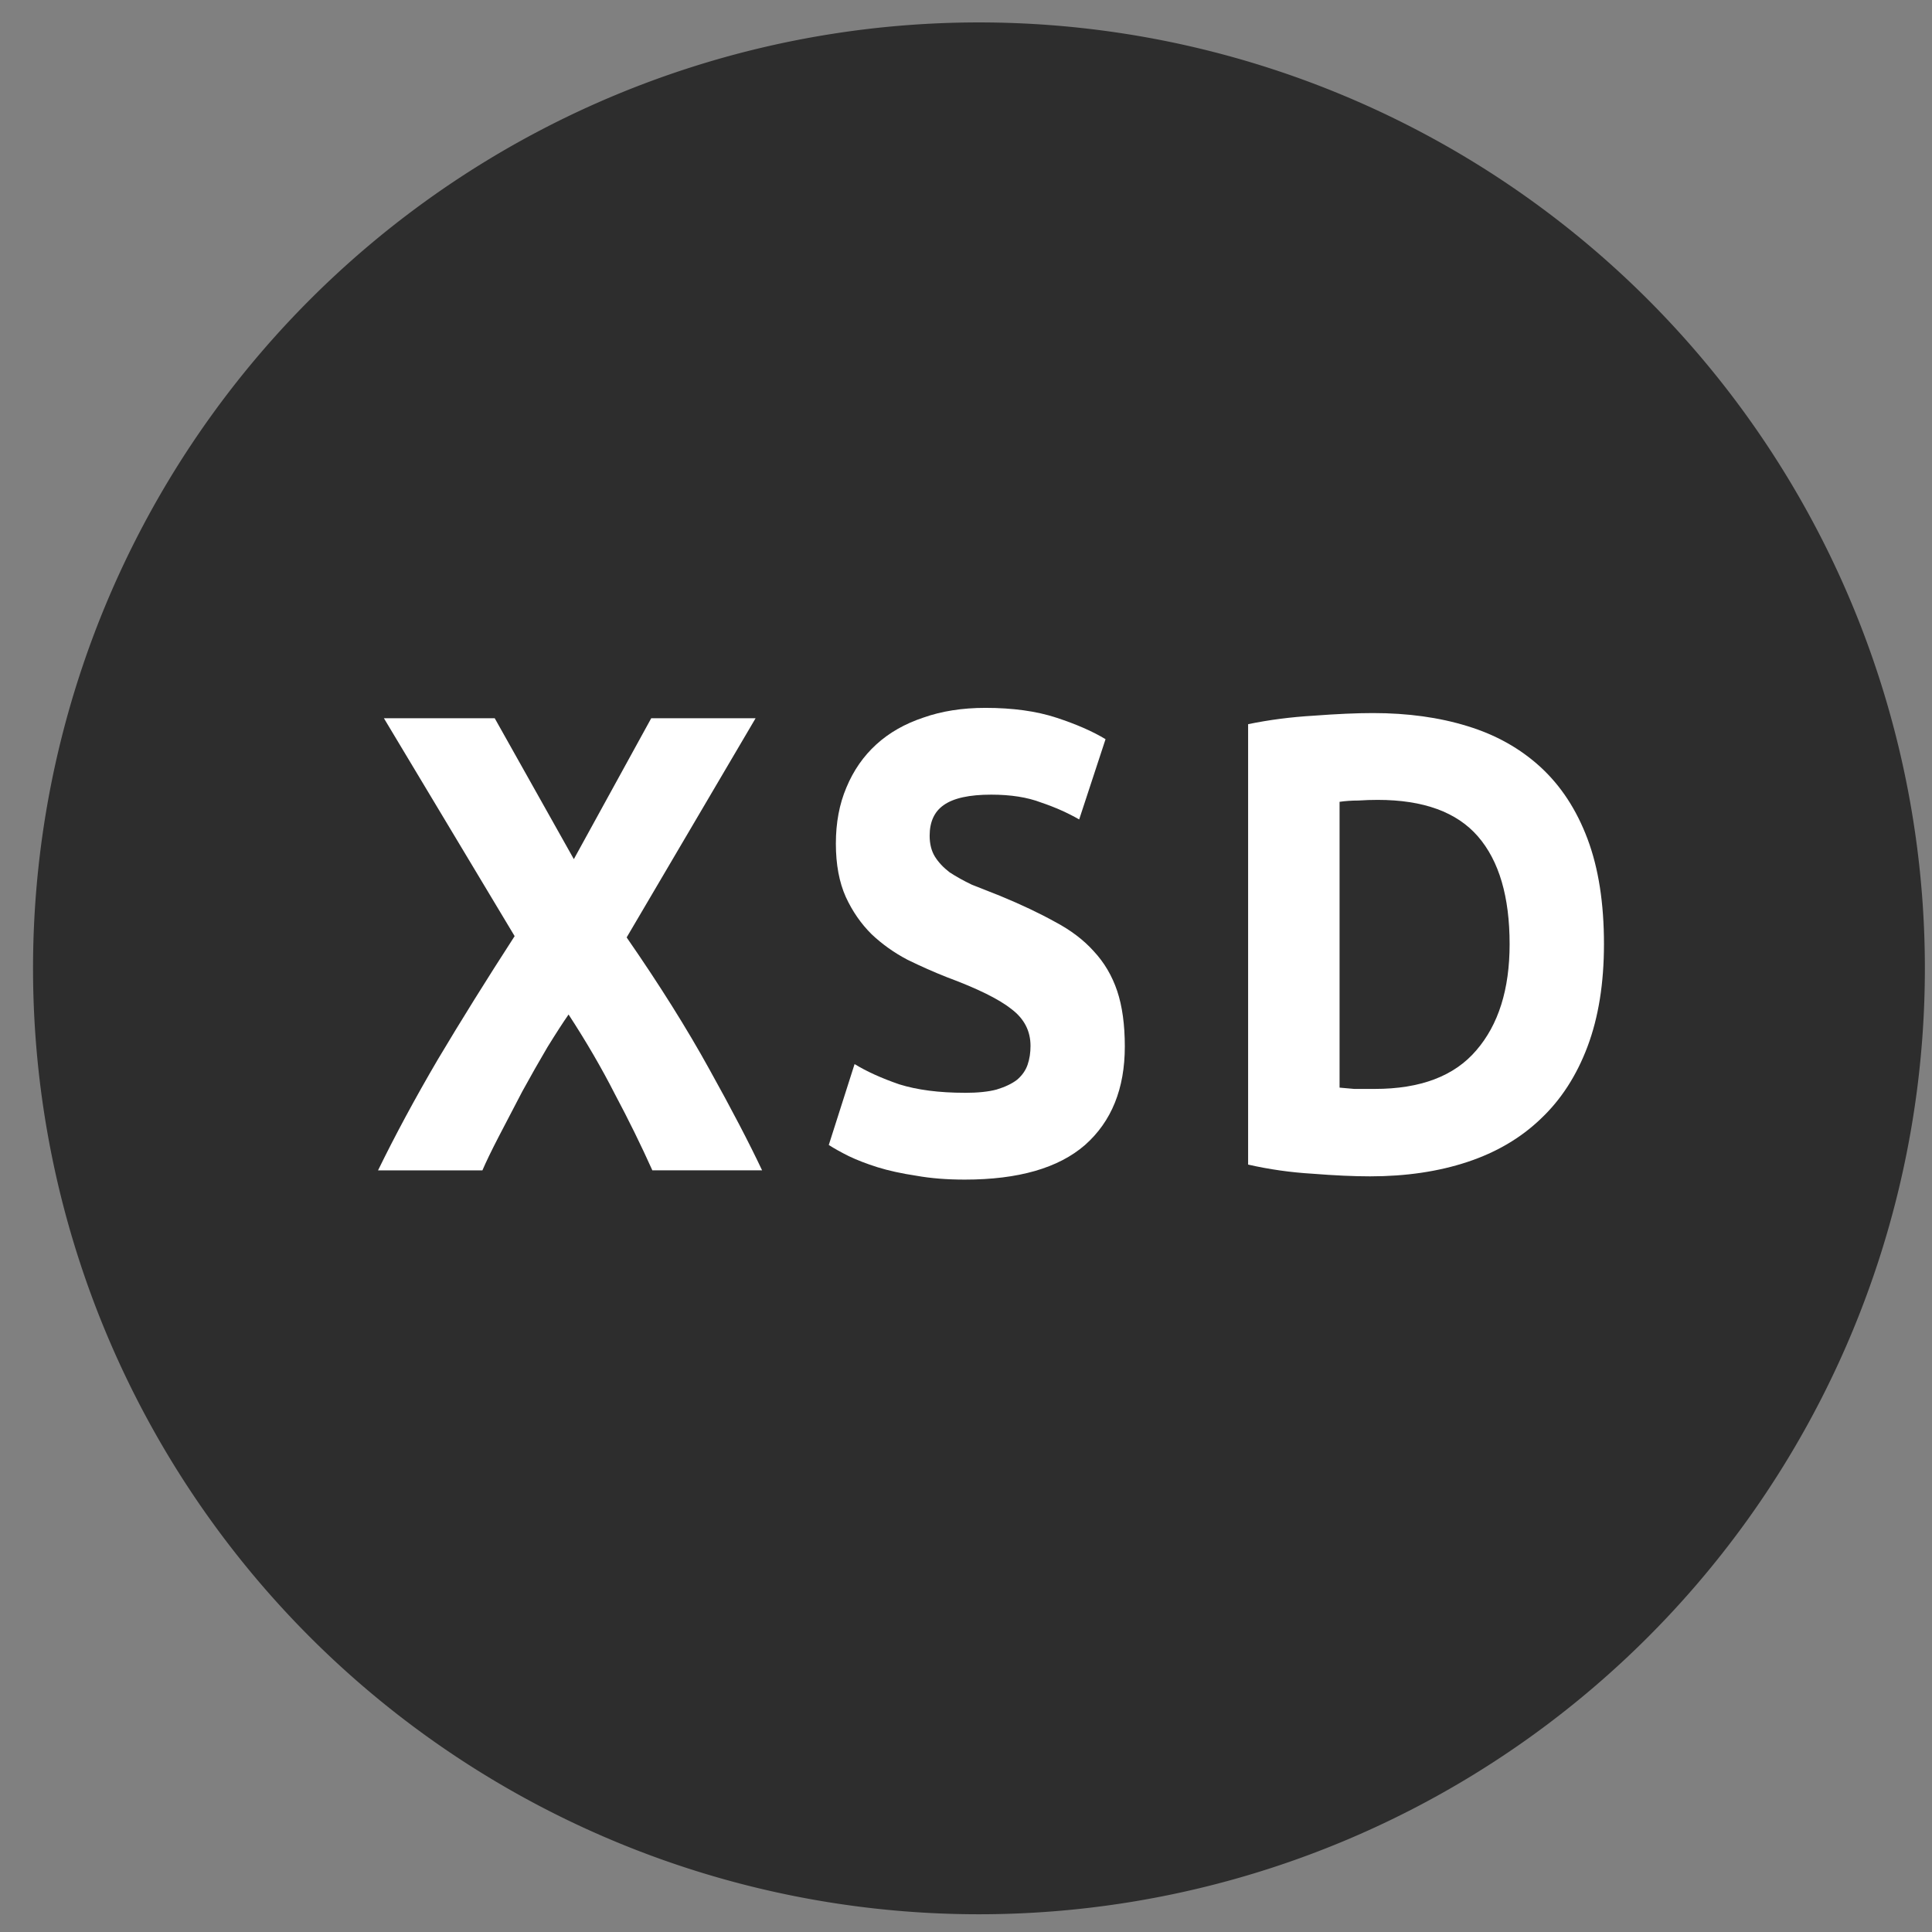 <?xml version="1.0" encoding="UTF-8" standalone="no"?>
<!-- Created with Inkscape (http://www.inkscape.org/) -->

<svg
   xmlns:dc="http://purl.org/dc/elements/1.1/"
   xmlns:cc="http://creativecommons.org/ns#"
   xmlns:rdf="http://www.w3.org/1999/02/22-rdf-syntax-ns#"
   xmlns:svg="http://www.w3.org/2000/svg"
   xmlns="http://www.w3.org/2000/svg"
   xmlns:sodipodi="http://sodipodi.sourceforge.net/DTD/sodipodi-0.dtd"
   xmlns:inkscape="http://www.inkscape.org/namespaces/inkscape"
   width="48px"
   height="48px"
   id="svg3765"
   version="1.1"
   inkscape:version="0.48.3.1 r9886"
   sodipodi:docname="xsd.svg"
   inkscape:export-filename="/home/k00ni/Documents/semicon/owl.png"
   inkscape:export-xdpi="90"
   inkscape:export-ydpi="90">
  <rect width="100%" height="100%" fill="#808080" stroke="none"/>
  <defs
     id="defs3767" />
  <sodipodi:namedview
     id="base"
     pagecolor="#ffffff"
     bordercolor="#666666"
     borderopacity="1.0"
     inkscape:pageopacity="0.0"
     inkscape:pageshadow="2"
     inkscape:zoom="9.8994949"
     inkscape:cx="22.975565"
     inkscape:cy="19.582283"
     inkscape:current-layer="layer1"
     showgrid="true"
     inkscape:grid-bbox="true"
     inkscape:document-units="px"
     inkscape:window-width="1366"
     inkscape:window-height="744"
     inkscape:window-x="0"
     inkscape:window-y="24"
     inkscape:window-maximized="1" />
  <g
     id="layer1"
     inkscape:label="Layer 1"
     inkscape:groupmode="layer">
    <path
       sodipodi:type="arc"
       style="fill:#2d2d2d;fill-opacity:1;stroke:none"
       id="path3773"
       sodipodi:cx="29.285715"
       sodipodi:cy="24.428572"
       sodipodi:rx="23.714285"
       sodipodi:ry="23.714285"
       d="m 53,24.429 a 23.714,23.714 0 1 1 -47.429,0 23.714,23.714 0 1 1 47.429,0 z"
       transform="matrix(0.991,0,0,0.991,-4.7,-0.151)" />
    <path
       inkscape:connector-curvature="0"
       id="path2986"
       style="font-size:15.366px;font-style:normal;font-variant:normal;font-weight:bold;font-stretch:normal;line-height:125%;letter-spacing:0px;word-spacing:0px;fill:#ffffff;fill-opacity:1;stroke:none;font-family:Ubuntu;-inkscape-font-specification:Ubuntu Bold"
       d="m 16.209,29.08 c -0.282,-0.627 -0.592,-1.259 -0.932,-1.897 -0.33,-0.648 -0.714,-1.308 -1.151,-1.978 -0.136,0.195 -0.311,0.465 -0.524,0.81 -0.204,0.346 -0.413,0.713 -0.626,1.102 -0.204,0.389 -0.398,0.762 -0.583,1.118 -0.185,0.357 -0.32,0.638 -0.408,0.843 l -2.593,0 c 0.427,-0.875 0.922,-1.794 1.486,-2.756 0.573,-0.962 1.209,-1.983 1.908,-3.064 l -3.248,-5.414 2.753,0 1.966,3.501 1.923,-3.501 2.593,0 -3.204,5.446 c 0.816,1.178 1.5,2.269 2.054,3.274 0.553,0.994 0.99,1.832 1.311,2.512 l -2.724,0" />
    <path
       inkscape:connector-curvature="0"
       id="path2988"
       style="font-size:15.366px;font-style:normal;font-variant:normal;font-weight:bold;font-stretch:normal;line-height:125%;letter-spacing:0px;word-spacing:0px;fill:#ffffff;fill-opacity:1;stroke:none;font-family:Ubuntu;-inkscape-font-specification:Ubuntu Bold"
       d="m 23.971,27.151 c 0.32,1e-6 0.583,-0.027 0.787,-0.081 0.214,-0.065 0.384,-0.146 0.51,-0.243 0.126,-0.108 0.214,-0.232 0.262,-0.373 0.049,-0.14 0.073,-0.297 0.073,-0.47 -5e-6,-0.367 -0.155,-0.67 -0.466,-0.908 -0.311,-0.249 -0.845,-0.513 -1.602,-0.794 -0.33,-0.13 -0.66,-0.276 -0.99,-0.438 -0.33,-0.173 -0.626,-0.384 -0.889,-0.632 -0.262,-0.259 -0.476,-0.567 -0.641,-0.924 -0.165,-0.367 -0.248,-0.81 -0.248,-1.329 -10e-7,-0.519 0.087,-0.983 0.262,-1.394 0.175,-0.421 0.422,-0.778 0.743,-1.07 0.32,-0.292 0.709,-0.513 1.165,-0.665 0.456,-0.162 0.971,-0.243 1.544,-0.243 0.68,1.2e-5 1.267,0.081 1.762,0.243 0.495,0.162 0.903,0.34 1.224,0.535 l -0.655,1.994 c -0.282,-0.162 -0.597,-0.303 -0.947,-0.421 -0.34,-0.13 -0.753,-0.195 -1.238,-0.195 -0.544,9e-6 -0.937,0.086 -1.18,0.259 -0.233,0.162 -0.35,0.416 -0.35,0.762 -3e-6,0.205 0.044,0.378 0.131,0.519 0.087,0.14 0.209,0.27 0.364,0.389 0.165,0.108 0.35,0.211 0.553,0.308 0.214,0.086 0.447,0.178 0.699,0.276 0.524,0.216 0.981,0.432 1.369,0.648 0.388,0.205 0.709,0.448 0.961,0.729 0.262,0.281 0.456,0.611 0.583,0.989 0.126,0.378 0.189,0.838 0.189,1.378 -7e-6,1.048 -0.33,1.864 -0.99,2.448 -0.66,0.573 -1.656,0.859 -2.986,0.859 -0.447,0 -0.85,-0.032 -1.209,-0.097 -0.359,-0.054 -0.68,-0.124 -0.961,-0.211 -0.272,-0.086 -0.51,-0.178 -0.714,-0.276 -0.194,-0.097 -0.359,-0.189 -0.495,-0.276 l 0.641,-2.01 c 0.301,0.184 0.67,0.351 1.107,0.502 0.447,0.14 0.99,0.211 1.631,0.211" />
    <path
       inkscape:connector-curvature="0"
       id="path2990"
       style="font-size:15.366px;font-style:normal;font-variant:normal;font-weight:bold;font-stretch:normal;line-height:125%;letter-spacing:0px;word-spacing:0px;fill:#ffffff;fill-opacity:1;stroke:none;font-family:Ubuntu;-inkscape-font-specification:Ubuntu Bold"
       d="m 33.282,27.022 c 0.107,0.011 0.228,0.022 0.364,0.032 0.146,2e-6 0.316,2e-6 0.51,0 1.136,2e-6 1.976,-0.319 2.52,-0.956 0.553,-0.638 0.83,-1.518 0.83,-2.642 -7e-6,-1.178 -0.262,-2.069 -0.787,-2.675 -0.524,-0.605 -1.355,-0.908 -2.491,-0.908 -0.155,9e-6 -0.316,0.005 -0.481,0.016 -0.165,9e-6 -0.32,0.011 -0.466,0.032 l 0,7.1 m 6.569,-3.566 c -1.1e-5,0.973 -0.136,1.821 -0.408,2.545 -0.272,0.724 -0.66,1.324 -1.165,1.799 -0.495,0.475 -1.102,0.832 -1.821,1.07 -0.719,0.238 -1.525,0.357 -2.418,0.357 -0.408,0 -0.884,-0.022 -1.427,-0.065 -0.544,-0.032 -1.078,-0.108 -1.602,-0.227 l 0,-10.942 c 0.524,-0.108 1.068,-0.178 1.631,-0.211 0.573,-0.043 1.063,-0.065 1.471,-0.065 0.864,1.2e-5 1.646,0.108 2.345,0.324 0.709,0.216 1.316,0.557 1.821,1.021 0.505,0.465 0.893,1.059 1.165,1.783 0.272,0.724 0.408,1.594 0.408,2.61" />
  </g>
</svg>
